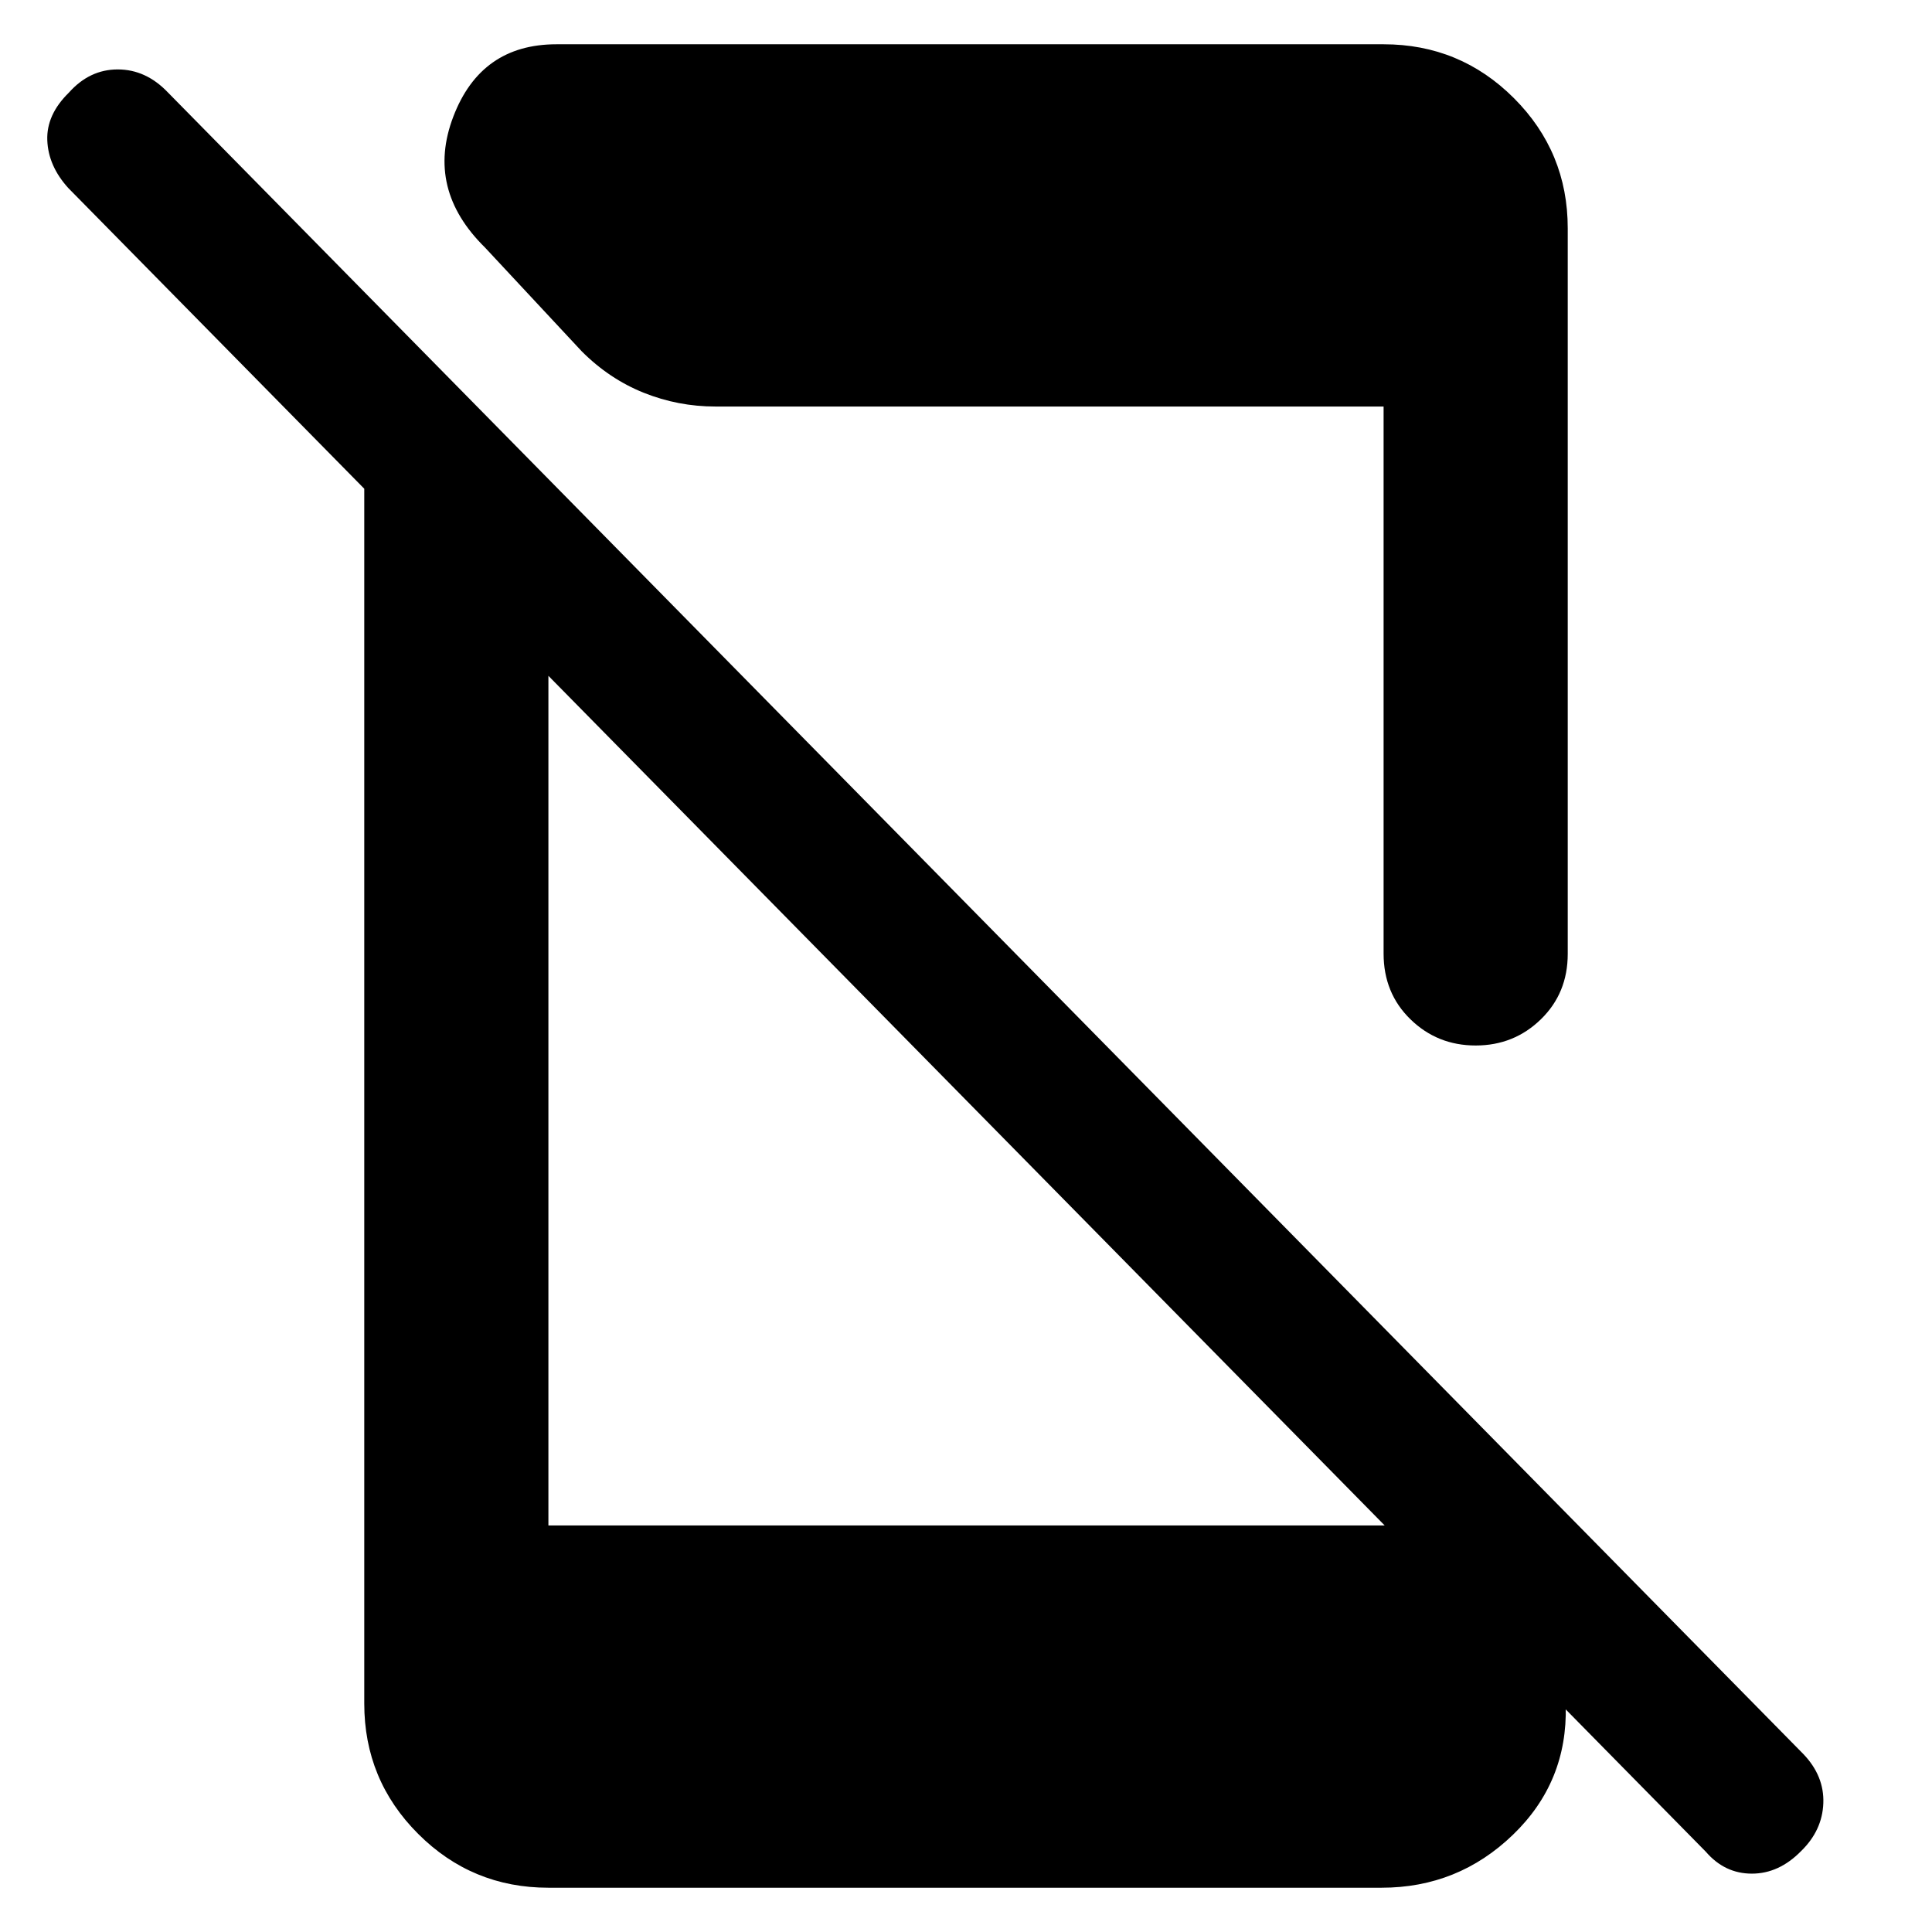 <svg xmlns="http://www.w3.org/2000/svg" height="48" viewBox="0 -960 960 960" width="48"><path d="M847.63-39.87 33.94-866.56Q24-877.5 23.5-890.25 23-903 34.25-914q10.25-11.5 24.25-11.5t24.87 11.37L896.13-88.37Q906.5-77.5 906-64q-.5 13.5-11 23.75Q884-29 870.5-29t-22.87-10.87ZM181-766l91.5 93v471H696l82 90.5v-1q1 37.97-26.27 64.23Q724.47-22 686.5-22h-414q-37.97 0-64.73-26.77Q181-75.53 181-113.5V-766Zm506.5 279.83V-758h-332q-18.57 0-35.68-6.86-17.11-6.87-30.82-20.64L241-837q-29.5-29-15.77-65 13.72-36 51.27-36h411q37.97 0 64.73 26.74Q779-884.51 779-846.57V-486q0 19.5-13.36 32.5t-32.39 13q-19.03 0-32.39-13t-13.36-32.67Z"/></svg>